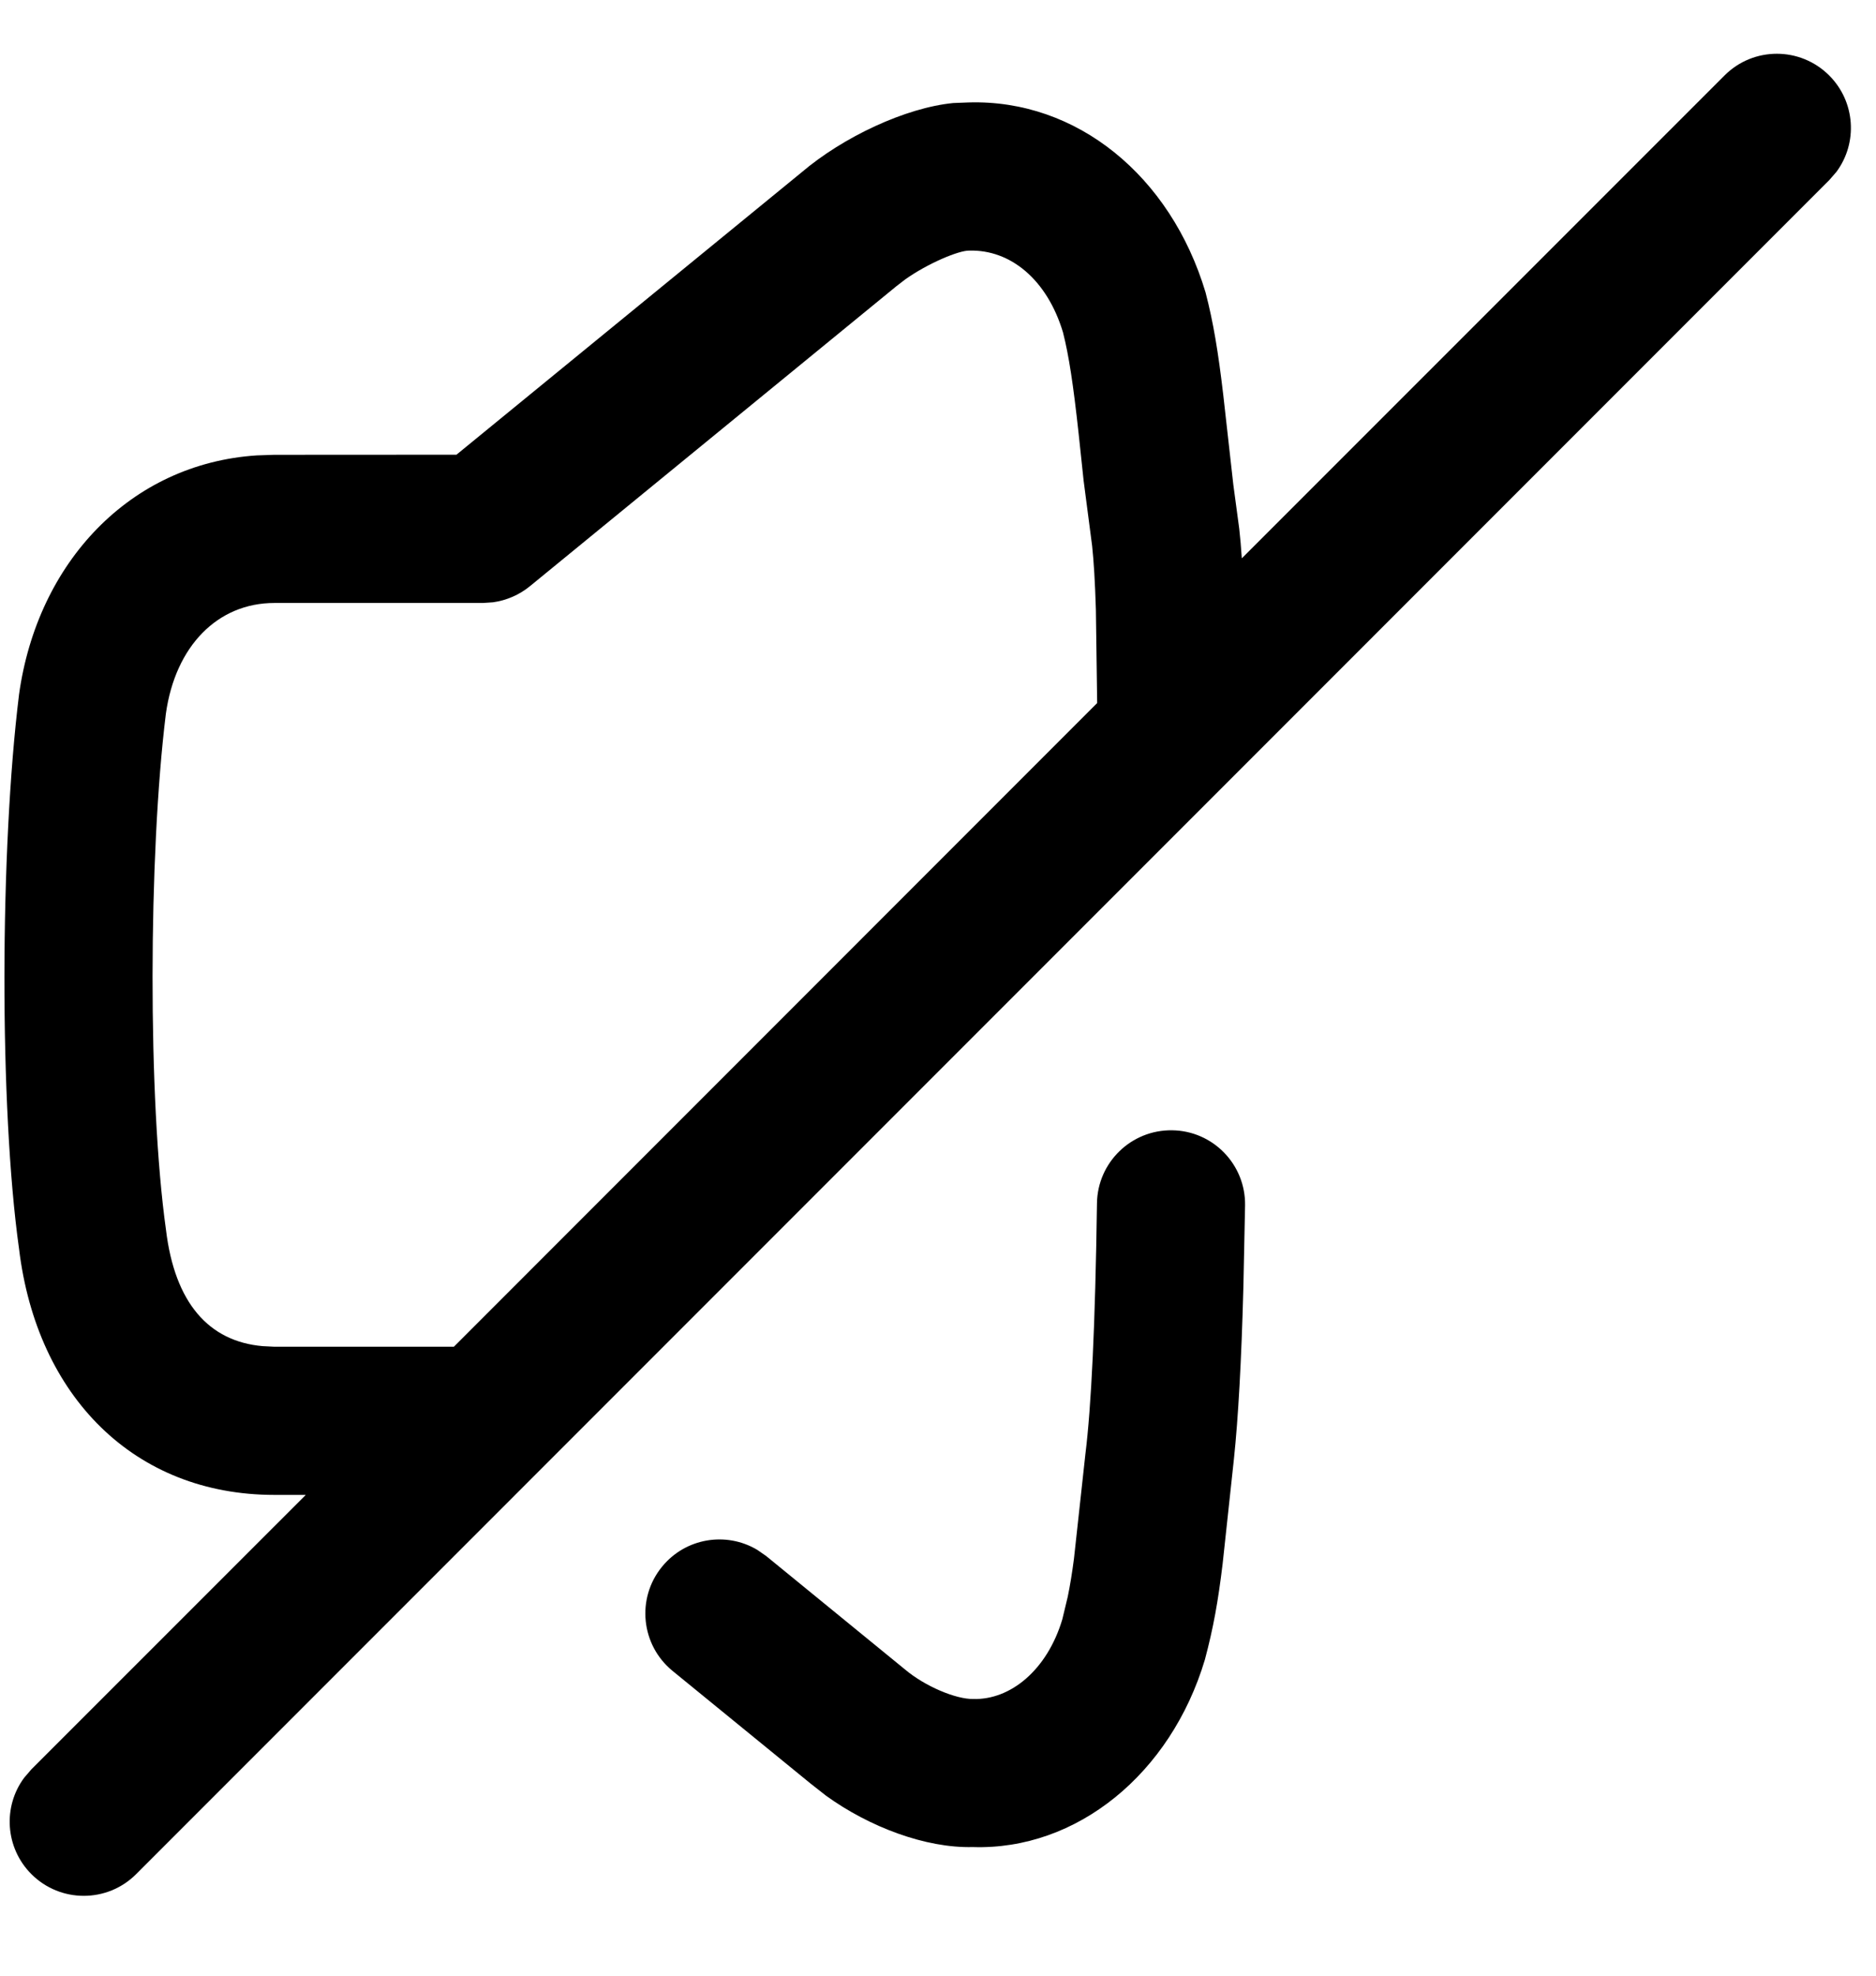 <svg width="19" height="20" viewBox="0 0 19 20" fill="none" xmlns="http://www.w3.org/2000/svg">
<path fill-rule="evenodd" clip-rule="evenodd" d="M18.526 0.764C18.233 0.471 17.758 0.471 17.466 0.764L12.577 5.652C12.57 5.542 12.561 5.445 12.551 5.353L12.491 4.906L12.389 3.997C12.338 3.563 12.289 3.265 12.21 2.961C11.856 1.779 10.904 1.004 9.81 1.037L9.655 1.043C9.172 1.09 8.54 1.386 8.118 1.745L4.623 4.603L2.779 4.604L2.601 4.61C1.317 4.694 0.379 5.694 0.193 7.029C-0.001 8.599 -0.008 11.208 0.193 12.643C0.374 14.139 1.363 15.133 2.779 15.133H3.097L0.318 17.911L0.245 17.996C0.027 18.289 0.052 18.706 0.318 18.972C0.611 19.265 1.086 19.265 1.379 18.972L18.526 1.824L18.599 1.74C18.817 1.447 18.792 1.03 18.526 0.764ZM4.597 13.633L11.112 7.117L11.099 6.171C11.09 5.88 11.078 5.689 11.061 5.526L10.975 4.867L10.924 4.387C10.87 3.892 10.826 3.601 10.766 3.365C10.605 2.829 10.232 2.525 9.817 2.537C9.711 2.534 9.396 2.667 9.17 2.827L9.079 2.897L5.366 5.935C5.259 6.022 5.13 6.078 4.994 6.097L4.891 6.104H2.779C2.205 6.104 1.776 6.539 1.68 7.225C1.503 8.658 1.497 11.136 1.681 12.449C1.77 13.19 2.115 13.579 2.659 13.627L2.779 13.633H4.597ZM11.871 11.442C12.285 11.447 12.616 11.788 12.61 12.202L12.593 13.025C12.573 13.786 12.54 14.361 12.497 14.77L12.383 15.828C12.337 16.211 12.289 16.478 12.203 16.801C11.857 17.957 10.905 18.732 9.852 18.698C9.375 18.71 8.805 18.495 8.366 18.178L8.208 18.054L6.812 16.915C6.491 16.653 6.443 16.18 6.705 15.86C6.943 15.568 7.355 15.502 7.669 15.689L7.76 15.752L9.167 16.901C9.369 17.071 9.681 17.202 9.857 17.199C10.233 17.21 10.605 16.907 10.759 16.393L10.814 16.164C10.838 16.048 10.858 15.925 10.877 15.779L10.993 14.718C11.052 14.244 11.093 13.411 11.11 12.181C11.116 11.767 11.457 11.436 11.871 11.442Z" fill="black"/>
</svg>
